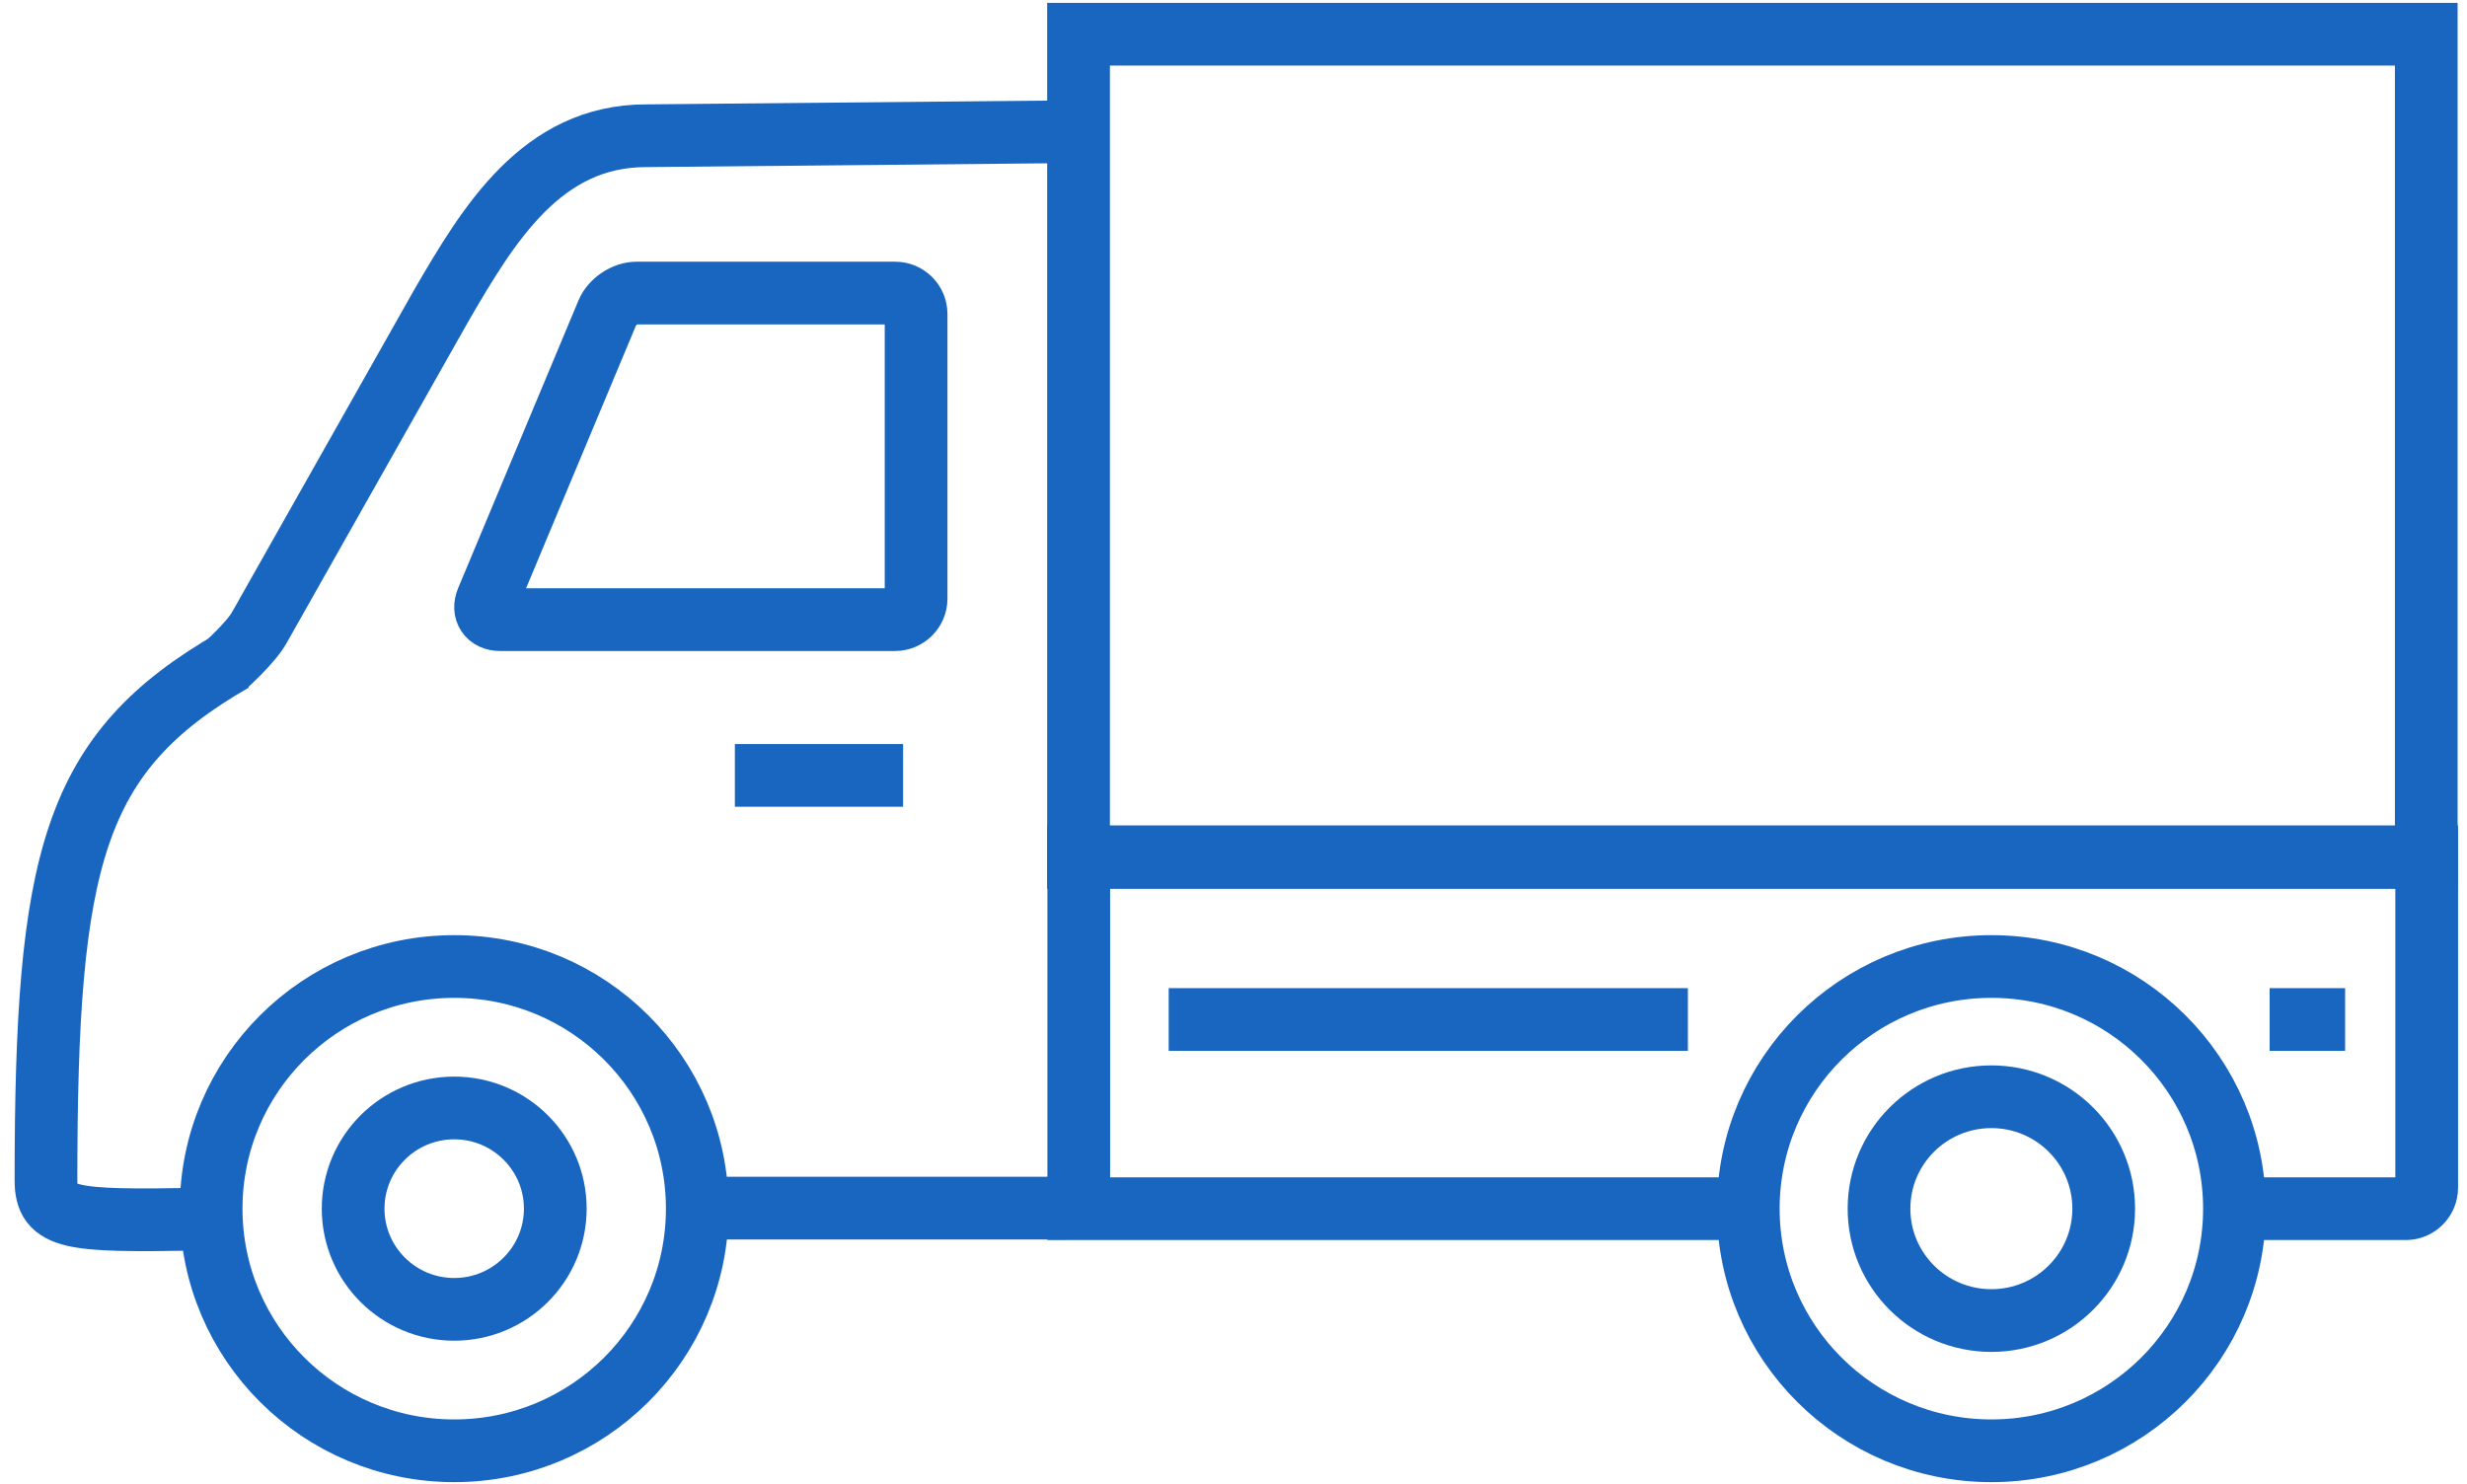 <?xml version="1.0" encoding="UTF-8" standalone="no"?>
<svg width="118px" height="71px" viewBox="0 0 118 71" version="1.1" xmlns="http://www.w3.org/2000/svg" xmlns:xlink="http://www.w3.org/1999/xlink">
    <!-- Generator: Sketch 40.3 (33839) - http://www.bohemiancoding.com/sketch -->
    <title>lorry</title>
    <desc>Created with Sketch.</desc>
    <defs>
        <path d="M79.01,13.949 C79.225,13.435 79.845,13.019 80.399,13.019 L92.775,13.019 C93.327,13.019 93.774,13.47 93.774,14.02 L93.774,27.64 C93.774,28.193 93.318,28.642 92.766,28.642 L73.874,28.642 C73.317,28.642 73.04,28.224 73.254,27.711 L79.01,13.949 Z" id="path-1"></path>
        <mask id="mask-2" maskContentUnits="userSpaceOnUse" maskUnits="objectBoundingBox" x="0" y="0" width="20.592" height="15.623" fill="white">
            <use xlink:href="#path-1"></use>
        </mask>
    </defs>
    <g id="Page-1" stroke="none" stroke-width="1" fill="none" fill-rule="evenodd">
        <g id="Desktop" transform="translate(-181, -2628)" stroke="#1966C1">
            <g id="lorry" transform="translate(181, 2628)">
                <g transform="translate(59.5, 35.5) scale(-1, 1) translate(-59.5, -35.5) translate(2, 1)">
                    <path d="M83.554,56.792 L65.994,56.792" id="Shape" stroke-width="3"></path>
                    <path d="M66.468,5.308 L86.101,5.493 C91.099,5.493 93.638,9.743 95.867,13.572 C95.867,13.572 101.689,23.876 104.6,29.028 C105.017,29.767 106.244,30.855 106.244,30.855" id="Shape" stroke-width="3"></path>
                    <path d="M105.852,30.594 C113.527,35.005 114.801,40.064 114.801,55.471 C114.801,57.323 113.62,57.425 107.615,57.323" id="Shape" stroke-width="3"></path>
                    <path d="M73.804,36.092 L81.85,36.092" id="Shape" stroke-width="3"></path>
                    <path d="M9.798,56.819 L1.929,56.819 C1.376,56.819 0.928,56.369 0.928,55.816 L0.928,39.984 L65.402,39.984 L65.402,56.819 L33.203,56.819" id="Shape" stroke-width="3"></path>
                    <path d="M36.266,47.769 L61.1,47.769" id="Shape" stroke-width="3"></path>
                    <path d="M21.75,45.234 C28.171,45.234 33.377,50.419 33.377,56.817 C33.377,63.215 28.171,68.4 21.75,68.4 C15.328,68.4 10.123,63.215 10.123,56.817 C10.123,50.419 15.328,45.234 21.75,45.234" id="Shape" stroke-width="3"></path>
                    <path d="M21.75,51.464 C24.719,51.464 27.124,53.861 27.124,56.819 C27.124,59.773 24.719,62.17 21.75,62.17 C18.783,62.17 16.377,59.773 16.377,56.819 C16.375,53.861 18.783,51.464 21.75,51.464" id="Shape" stroke-width="3"></path>
                    <path d="M95.274,45.234 C101.697,45.234 106.901,50.419 106.901,56.817 C106.901,63.215 101.697,68.4 95.274,68.4 C88.852,68.4 83.648,63.215 83.648,56.817 C83.648,50.419 88.852,45.234 95.274,45.234" id="Shape" stroke-width="3"></path>
                    <path d="M95.274,52.001 C97.943,52.001 100.109,54.158 100.109,56.817 C100.109,59.478 97.943,61.634 95.274,61.634 C92.606,61.634 90.44,59.478 90.44,56.817 C90.438,54.16 92.606,52.001 95.274,52.001" id="Shape" stroke-width="3"></path>
                    <path xmlns="http://www.w3.org/2000/svg" d="M79.01,13.949 C79.225,13.435 79.845,13.019 80.399,13.019 L92.775,13.019 C93.327,13.019 93.774,13.47 93.774,14.02 L93.774,27.64 C93.774,28.193 93.318,28.642 92.766,28.642 L73.874,28.642 C73.317,28.642 73.04,28.224 73.254,27.711 L79.01,13.949 Z" id="path-1" transform="translate(83.478, 20.83) scale(-1, 1) translate(-83.478, -20.83)" style="stroke-width: 3px;" />
                    <path d="M4.829,47.769 L8.44,47.769" id="Shape" stroke-width="3"></path>
                    <use id="Rectangle-22" mask="url(#mask-2)" stroke-width="5" transform="translate(83.478, 20.83) scale(-1, 1) translate(-83.478, -20.83) " xlink:href="#path-1"></use>
                    <rect id="Rectangle-10" stroke-width="3" transform="translate(33.181, 20.328) scale(-1, 1) translate(-33.181, -20.328) " x="0.95" y="0.637" width="64.463" height="39.383"></rect>
                </g>
            </g>
        </g>
    </g>
</svg>
